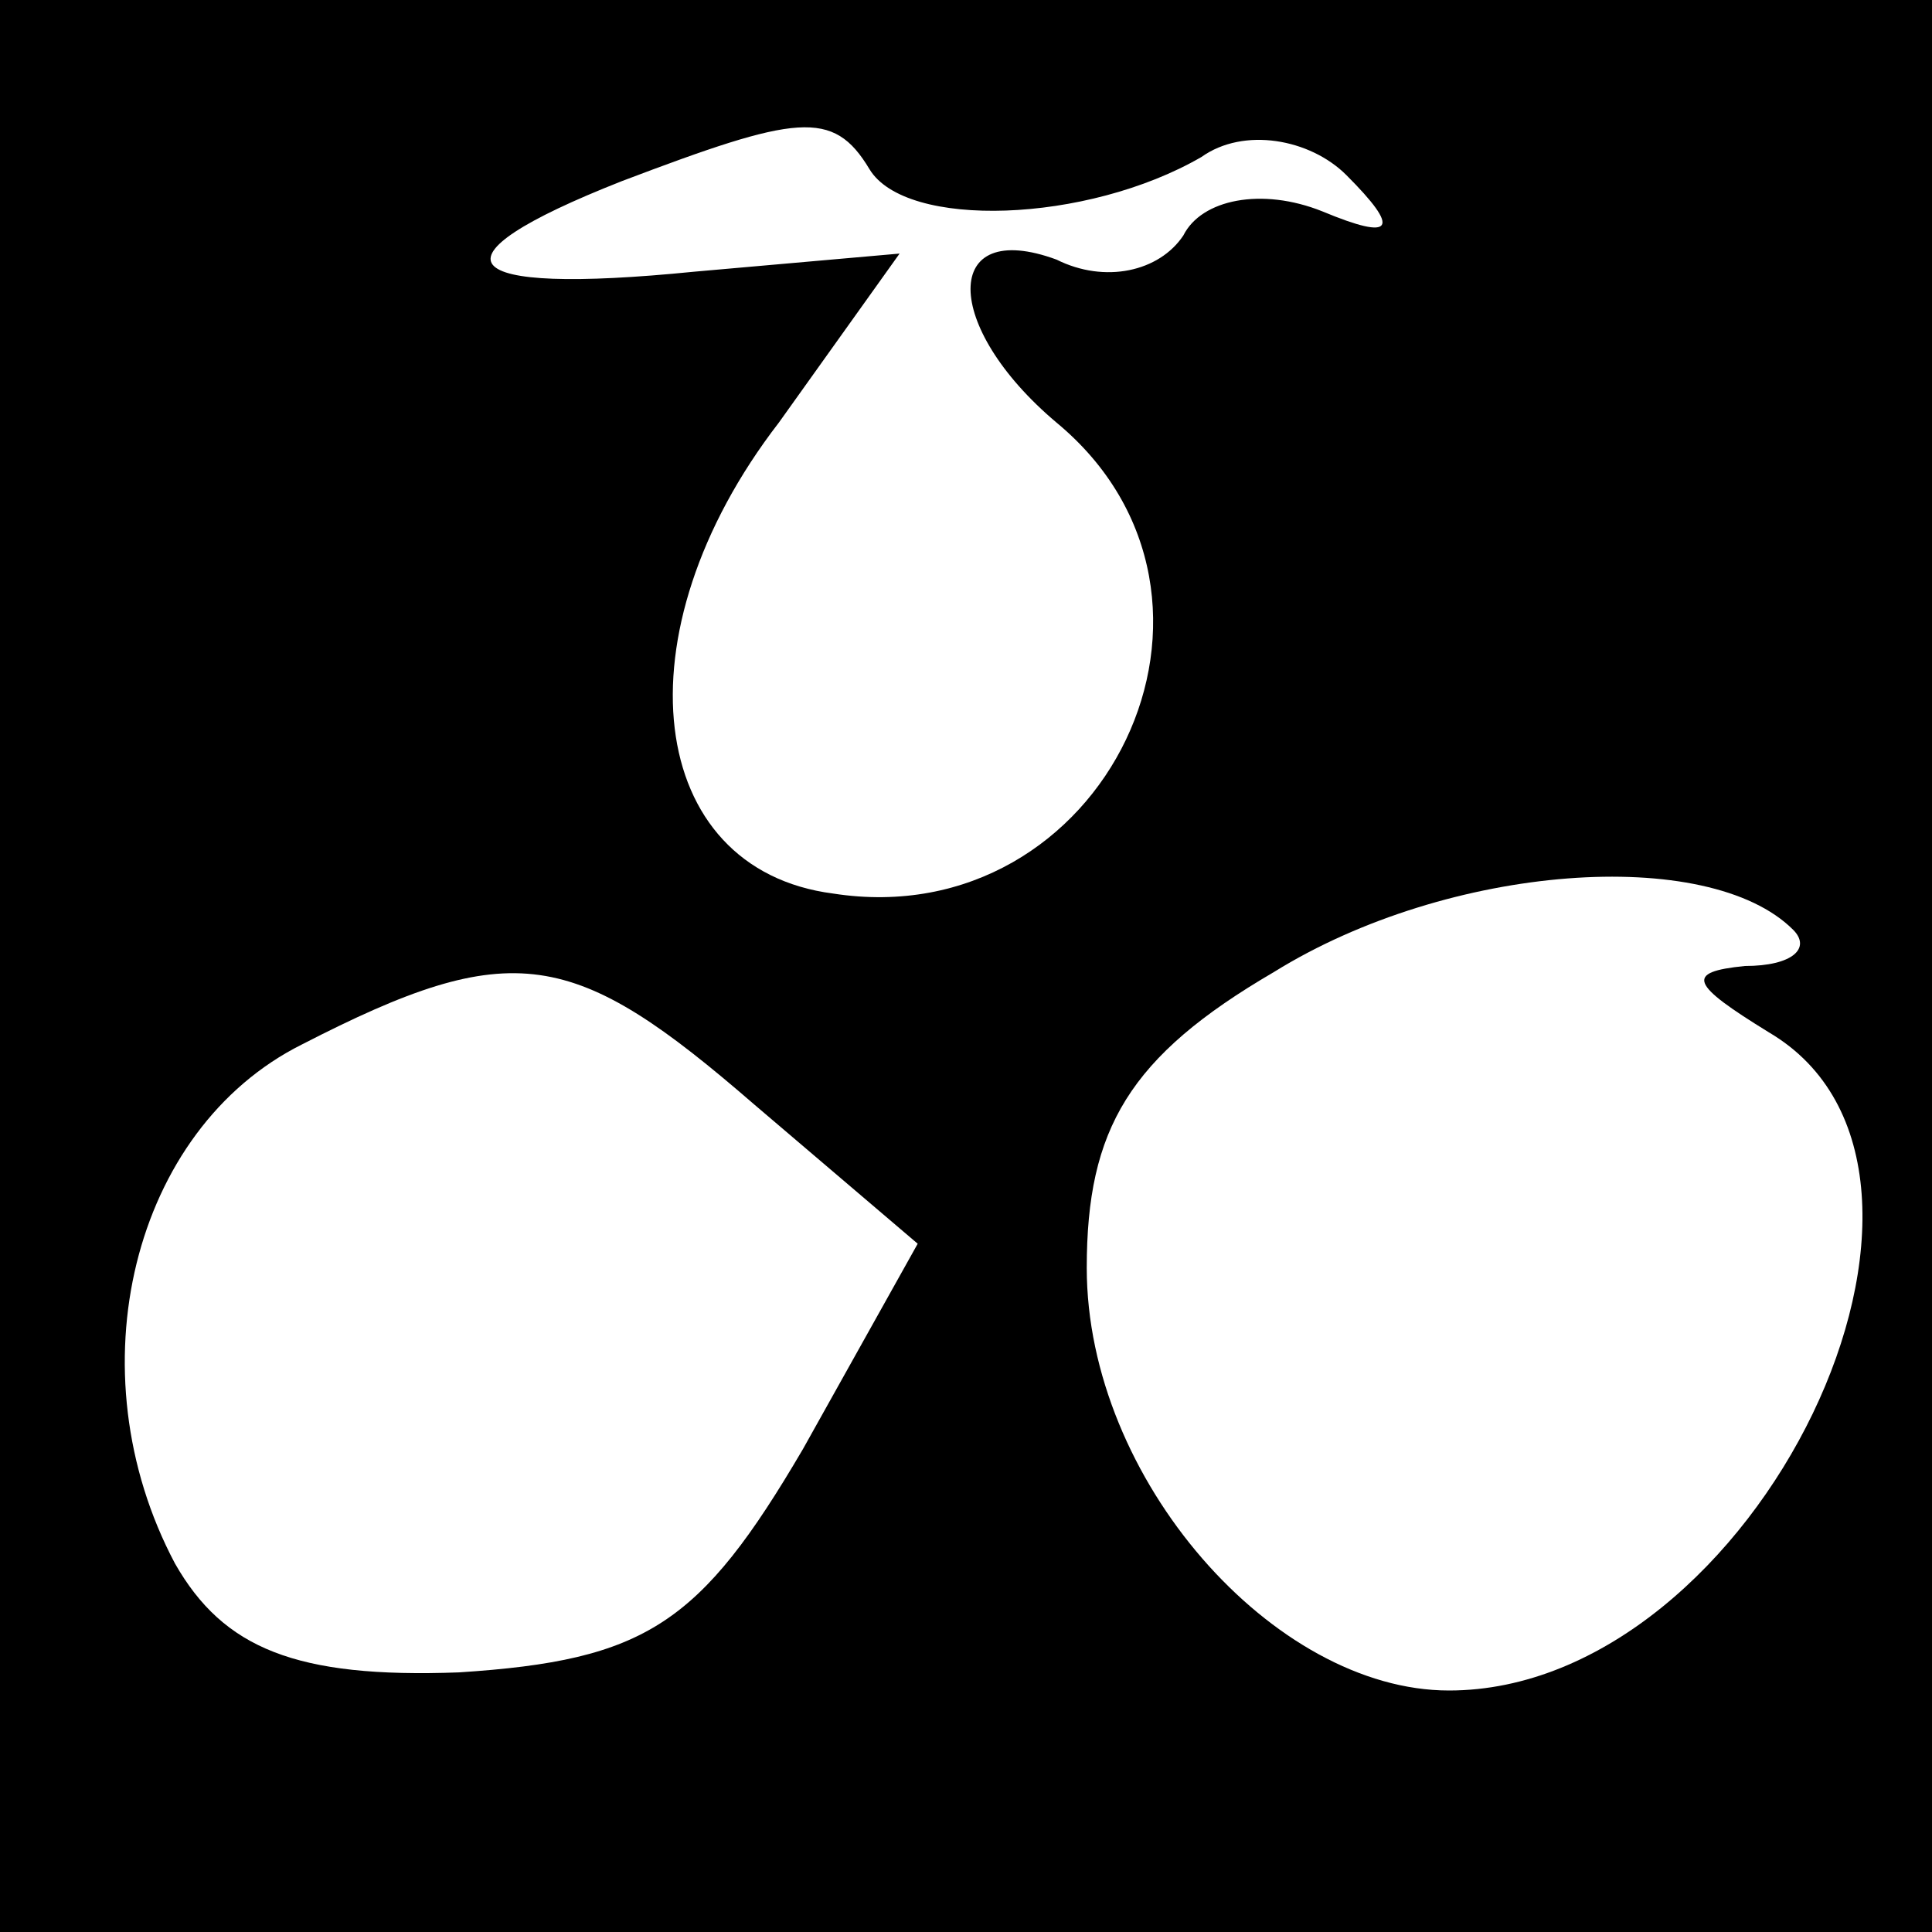 <?xml version="1.0" standalone="no"?>
<!DOCTYPE svg PUBLIC "-//W3C//DTD SVG 20010904//EN"
 "http://www.w3.org/TR/2001/REC-SVG-20010904/DTD/svg10.dtd">
<svg version="1.0" xmlns="http://www.w3.org/2000/svg"
 width="32pt" height="32pt" viewBox="0 0 32 32"
 preserveAspectRatio="xMidYMid meet">
<rect x="0" y="0" width="32" height="32" fill="#808080" stroke="none"/>
<g transform="translate(0,32) scale(0.1,-0.1)"
fill="#000000" stroke="none">
<path fill="#000000" stroke="none" d="M0 160 l0 -160 160 0 160 0 0 160 0
160 -160 0 -160 0 0 -160z"/>
<path fill="#ffffff" stroke="none" d="M144 292 c6 -10 36 -9 55 2 7 5 18 3
24 -3 9 -9 8 -11 -4 -6 -10 4 -20 2 -23 -4 -4 -6 -13 -8 -21 -4 -19 7 -19 -11
0 -27 35 -29 8 -85 -37 -78 -31 4 -36 43 -9 78 l20 28 -34 -3 c-40 -4 -45 2
-12 15 29 11 35 12 41 2z"/>
<path fill="#ffffff" stroke="none" d="M297 166 c3 -3 0 -6 -8 -6 -10 -1 -9
-3 4 -11 39 -23 -2 -109 -53 -109 -29 0 -60 35 -60 70 0 23 7 35 31 49 29 18
72 21 86 7z"/>
<path fill="#ffffff" stroke="none" d="M125 137 l27 -23 -19 -34 c-17 -29 -26
-35 -57 -37 -27 -1 -39 4 -47 18 -17 32 -7 72 21 86 35 18 45 16 75 -10z"/>
</g>
</svg>
